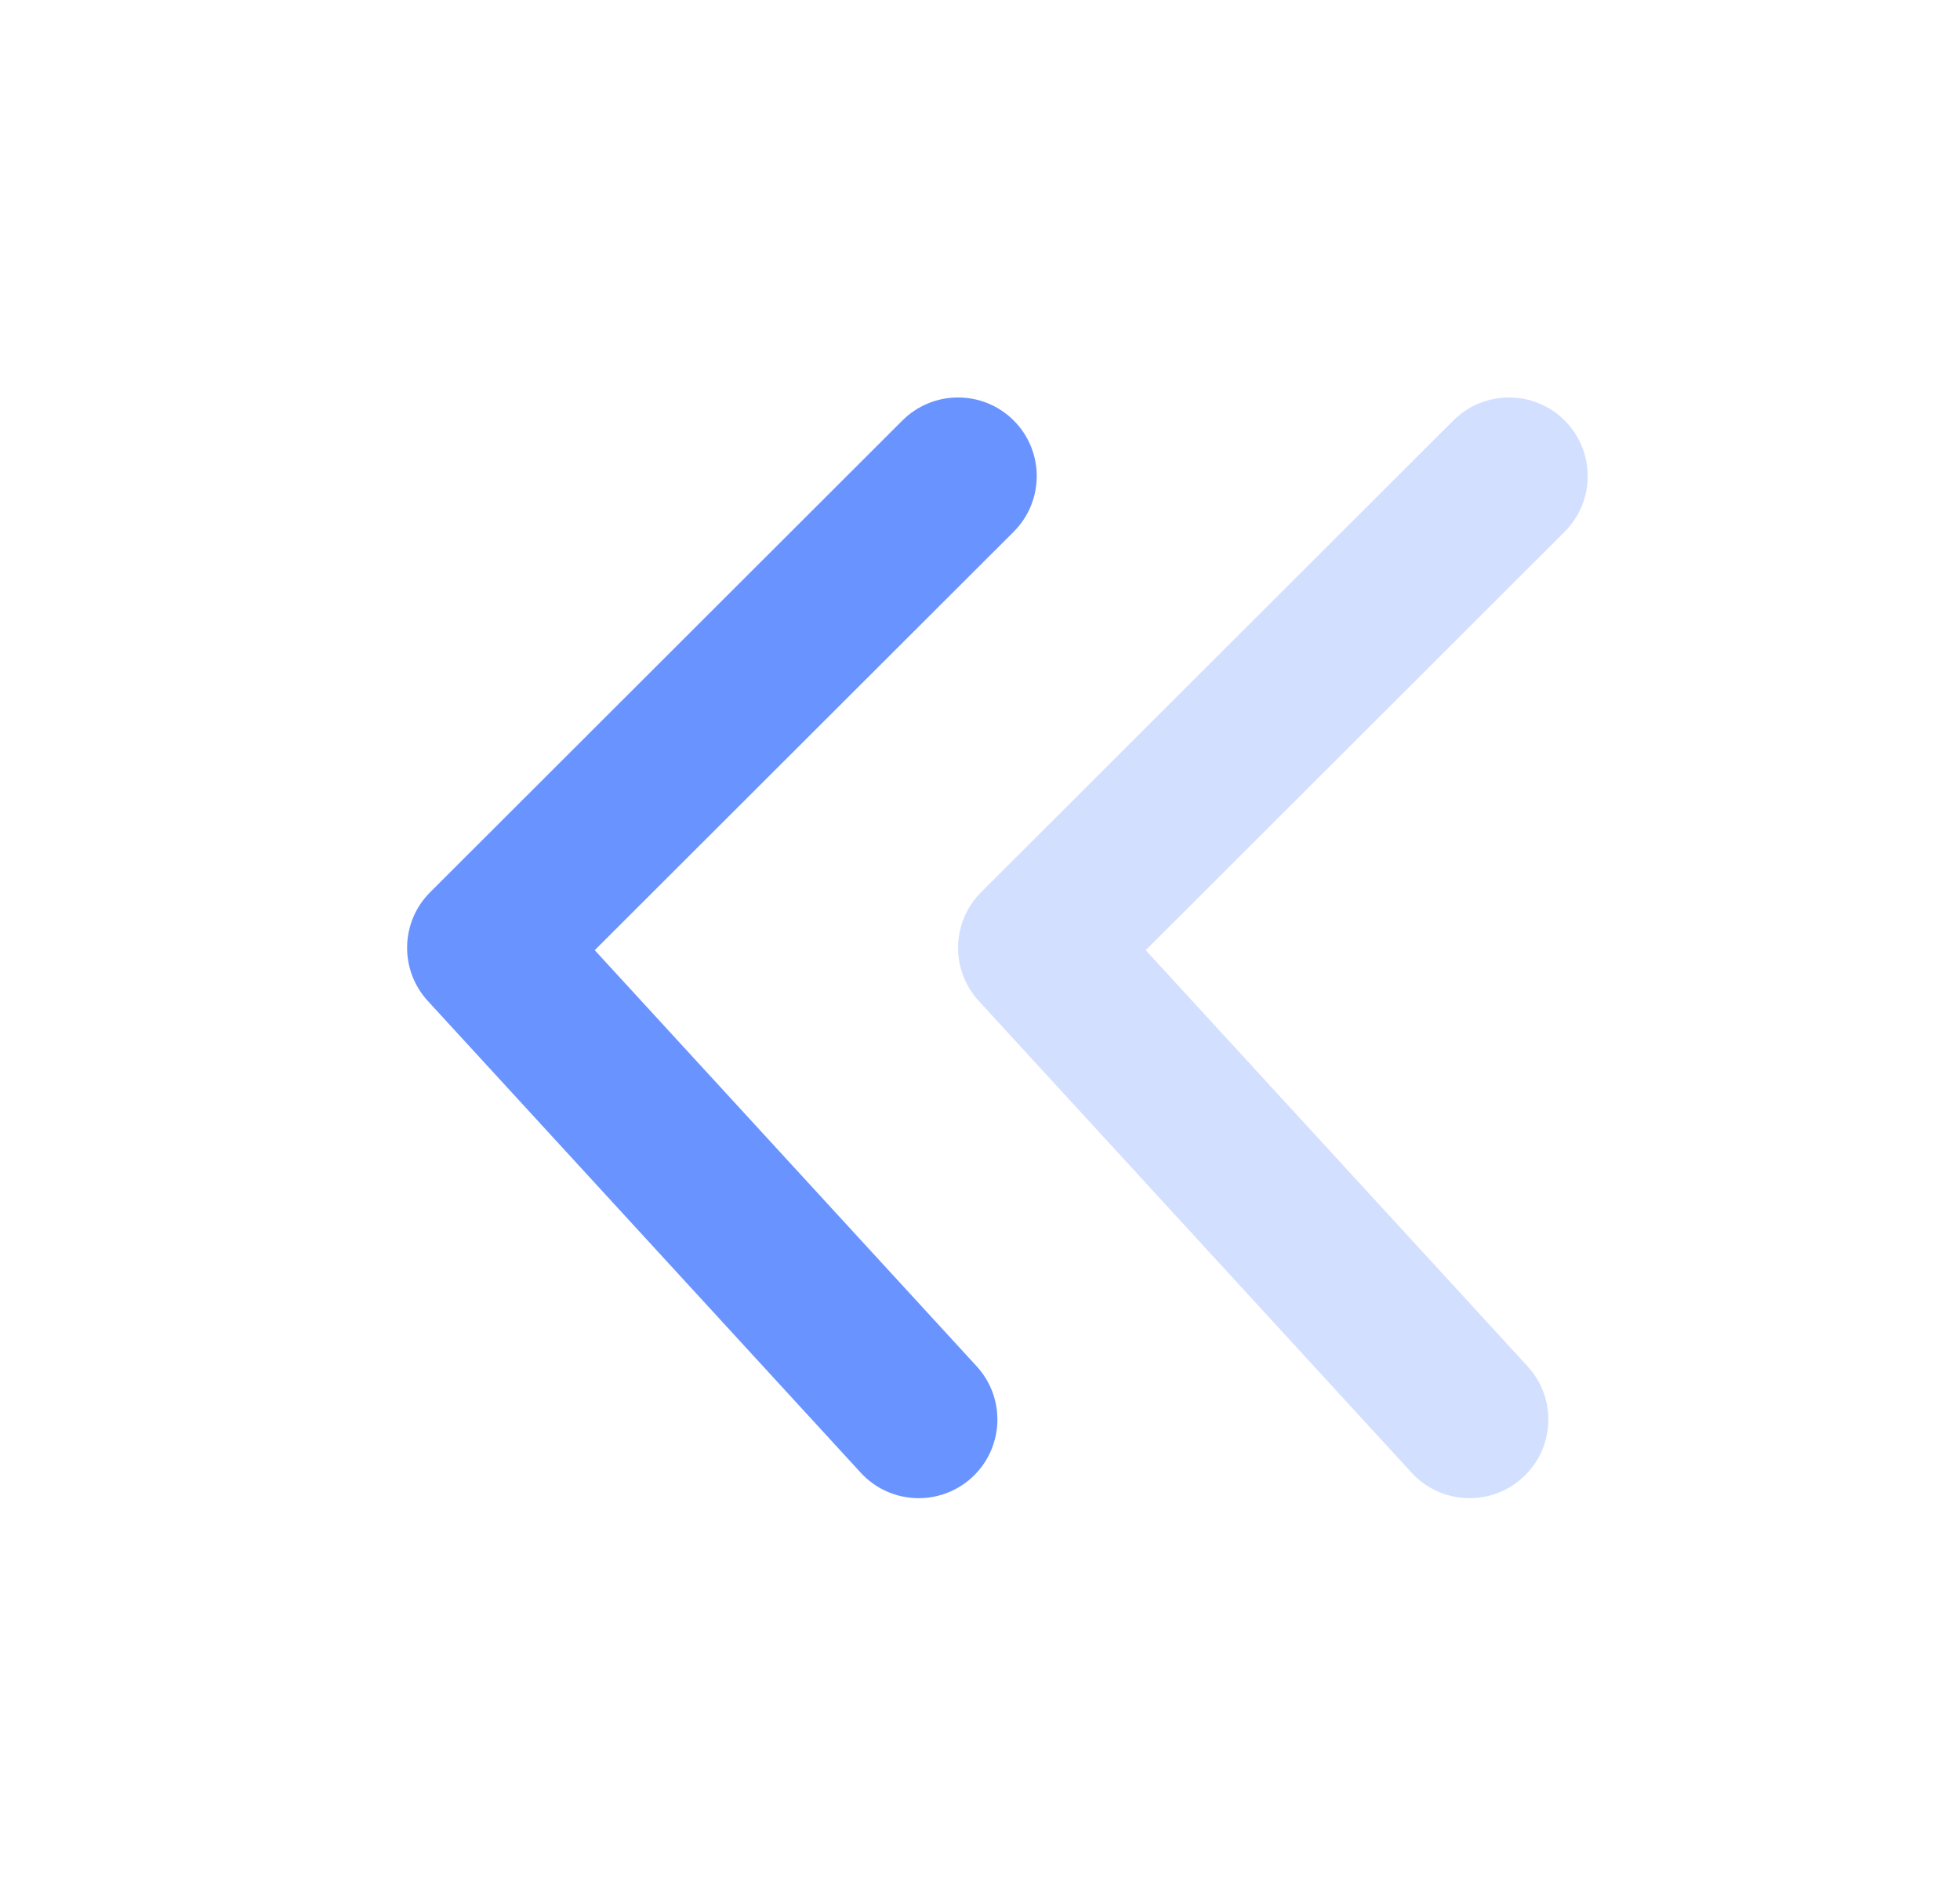<svg xmlns="http://www.w3.org/2000/svg" width="30" height="29" viewBox="0 0 30 29" fill="none">
                    <path d="M15.516 8.138C15.986 7.668 15.986 6.906 15.516 6.436C15.045 5.966 14.283 5.966 13.812 6.436L6.584 13.656C6.128 14.111 6.112 14.845 6.548 15.32L13.174 22.54C13.623 23.03 14.385 23.063 14.876 22.614C15.366 22.165 15.399 21.403 14.95 20.913L9.103 14.543L15.516 8.138Z" fill="#6993FF" />
                    <path opacity="0.3" d="M23.949 8.138C24.419 7.668 24.419 6.906 23.949 6.436C23.478 5.966 22.715 5.966 22.245 6.436L15.017 13.656C14.561 14.111 14.545 14.845 14.981 15.32L21.606 22.54C22.056 23.03 22.818 23.063 23.308 22.614C23.799 22.165 23.832 21.403 23.382 20.913L17.536 14.543L23.949 8.138Z" fill="#6993FF" />
                </svg>